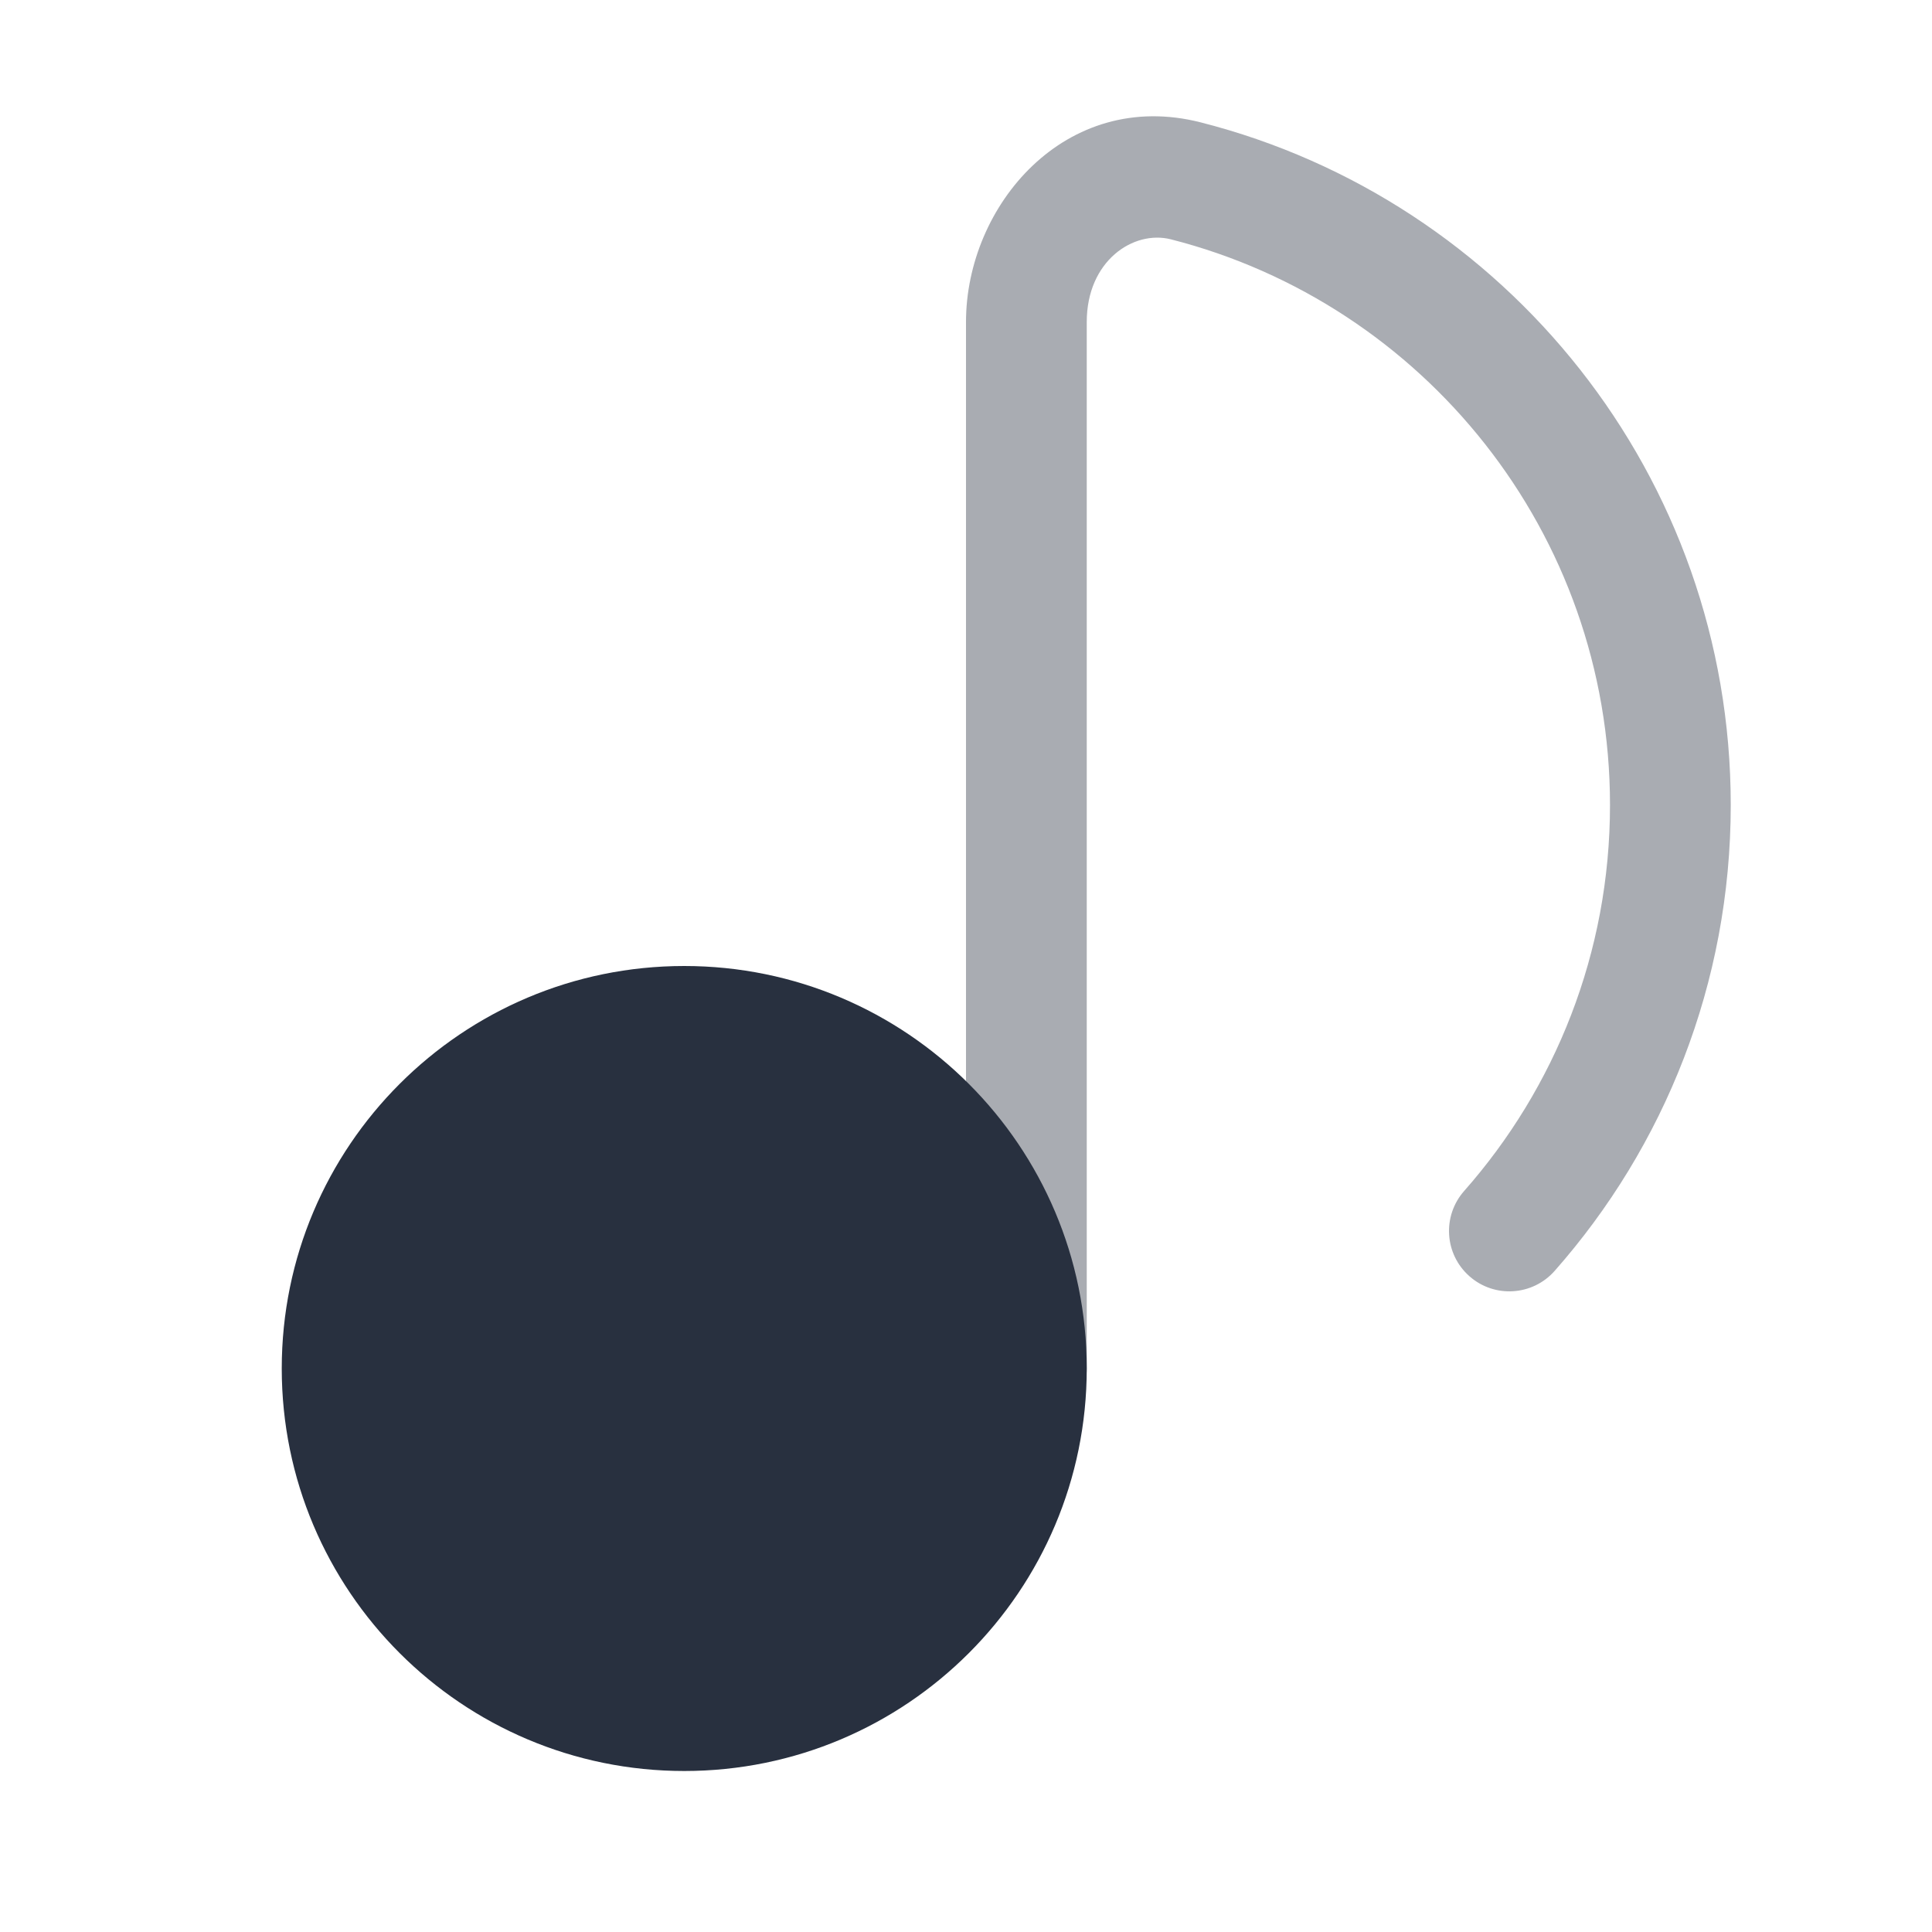 <svg width="24" height="24" viewBox="0 0 24 24" fill="none" xmlns="http://www.w3.org/2000/svg">
    <path opacity="0.4" fill-rule="evenodd" clip-rule="evenodd"
          d="M12 4C12 2.551 13.239 1.093 14.915 1.52C18.7 2.483 21.5 5.914 21.5 10C21.5 12.218 20.673 14.246 19.312 15.788C19.038 16.098 18.564 16.128 18.254 15.854C17.943 15.58 17.914 15.106 18.188 14.795C19.316 13.517 20 11.839 20 10C20 6.616 17.681 3.772 14.545 2.973C14.08 2.855 13.5 3.24 13.5 4V17C13.5 17.414 13.164 17.75 12.75 17.75C12.336 17.75 12 17.414 12 17V4Z"
          fill="#28303F"/>
    <path d="M13.5 17C13.5 19.761 11.261 22 8.5 22C5.739 22 3.5 19.761 3.5 17C3.5 14.239 5.739 12 8.5 12C11.261 12 13.5 14.239 13.5 17Z"
          fill="#28303F"/>
</svg>
